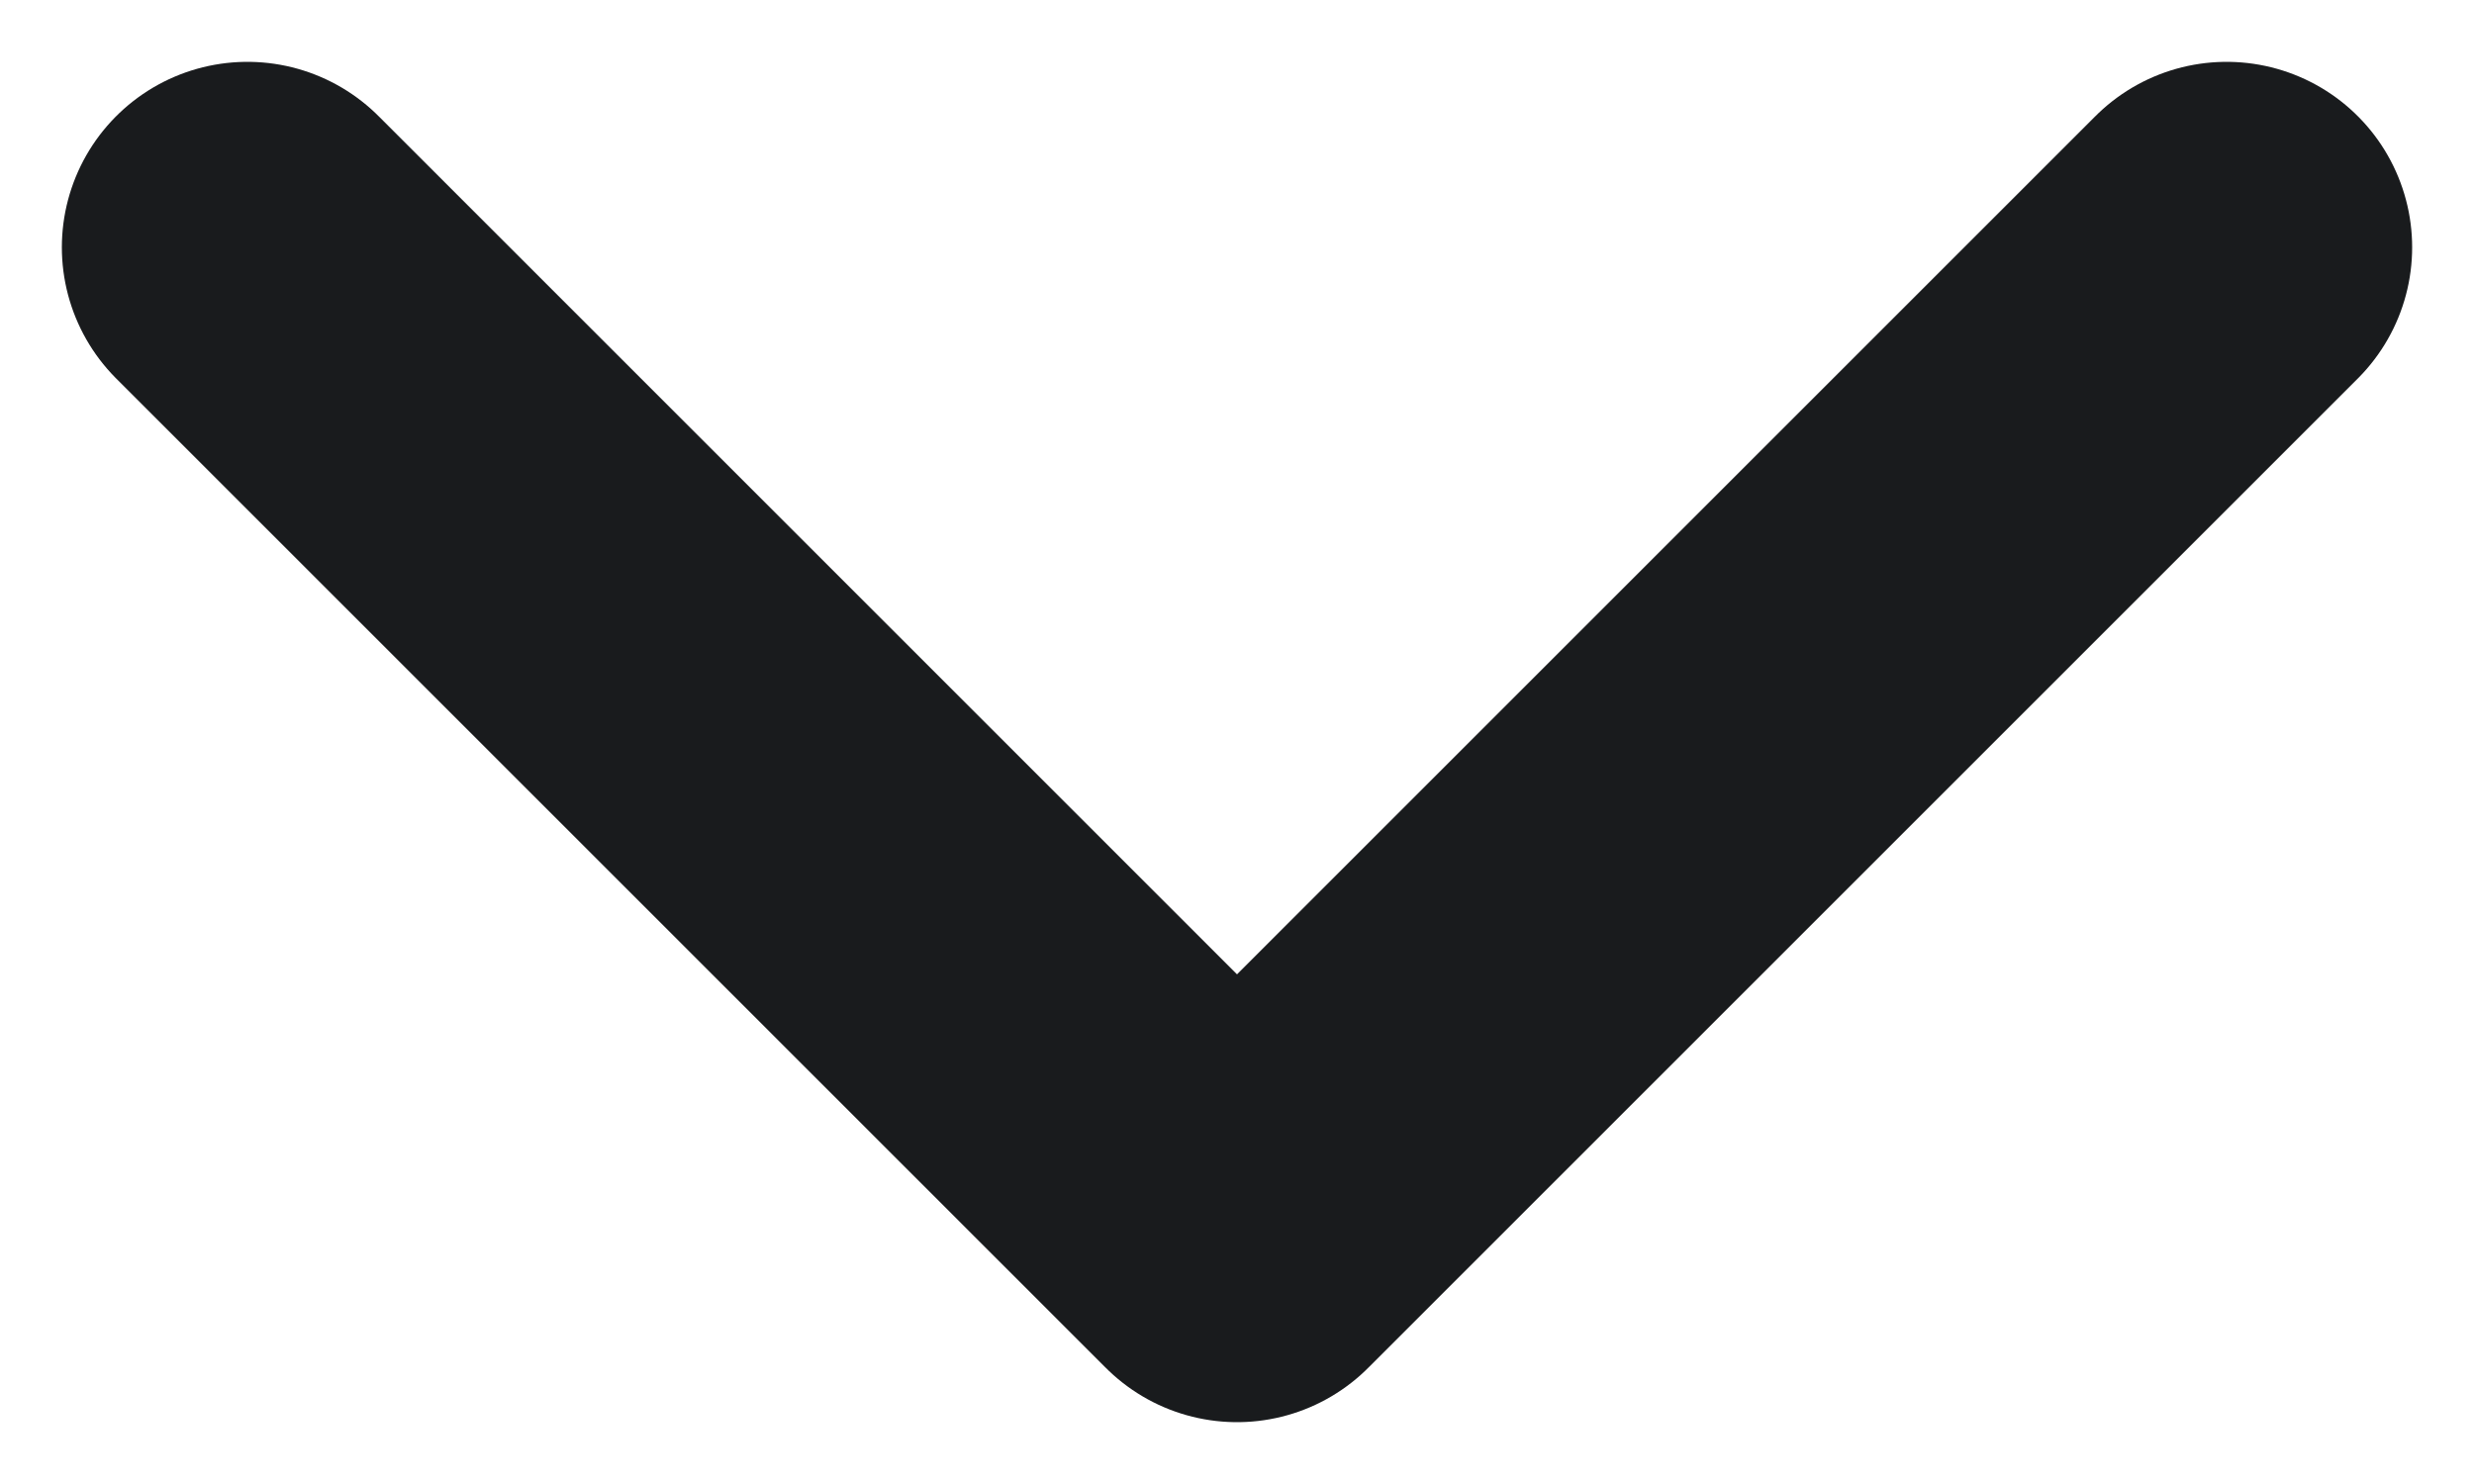 <svg width="10" height="6" viewBox="0 0 10 6" fill="none" xmlns="http://www.w3.org/2000/svg">
<path d="M1 1L5 5L9 1" stroke="#191B1D" stroke-width="1.5" stroke-linecap="round" stroke-linejoin="round"/>
</svg>
